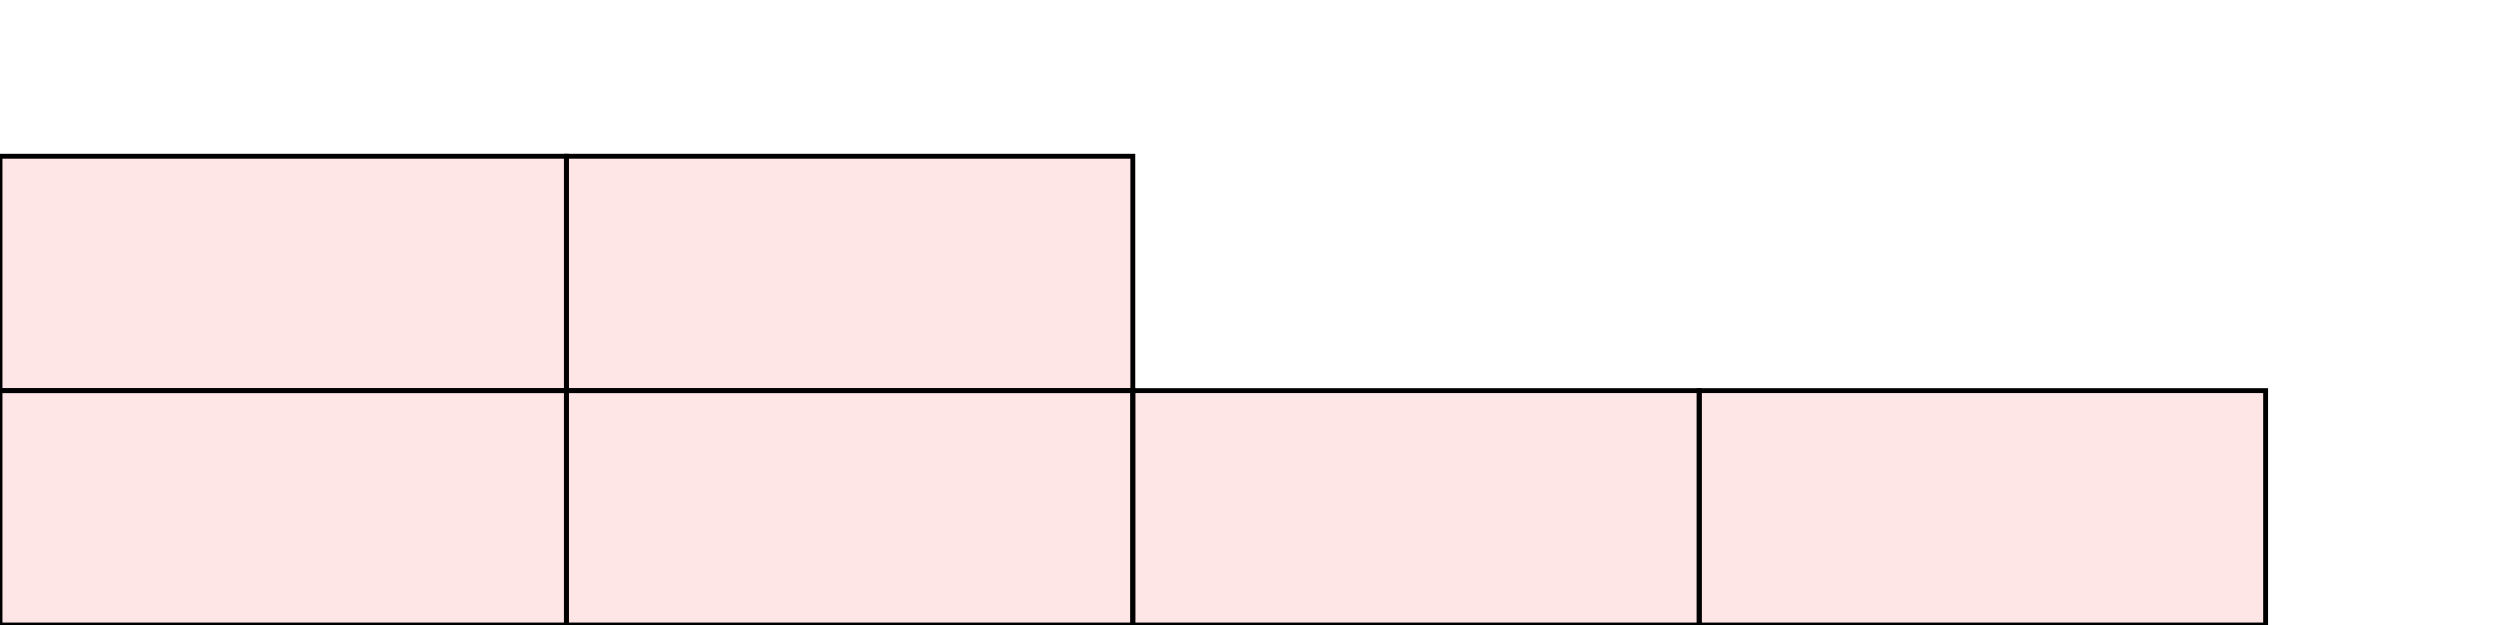 <?xml version="1.0" encoding="UTF-8"?>
<svg xmlns="http://www.w3.org/2000/svg" xmlns:xlink="http://www.w3.org/1999/xlink"
     width="512" height="128" viewBox="0 0 512 128">
<defs>
</defs>
<rect x="0" y="80" width="116" height="48" stroke="black" fill="red" fill-opacity="0.1" id="0">
<title>sprite_832</title>
</rect>
<rect x="116" y="80" width="116" height="48" stroke="black" fill="red" fill-opacity="0.1" id="1">
<title>sprite_833</title>
</rect>
<rect x="232" y="80" width="116" height="48" stroke="black" fill="red" fill-opacity="0.1" id="2">
<title>sprite_834</title>
</rect>
<rect x="348" y="80" width="116" height="48" stroke="black" fill="red" fill-opacity="0.1" id="3">
<title>sprite_835</title>
</rect>
<rect x="0" y="32" width="116" height="48" stroke="black" fill="red" fill-opacity="0.1" id="4">
<title>sprite_836</title>
</rect>
<rect x="116" y="32" width="116" height="48" stroke="black" fill="red" fill-opacity="0.1" id="5">
<title>sprite_837</title>
</rect>
</svg>